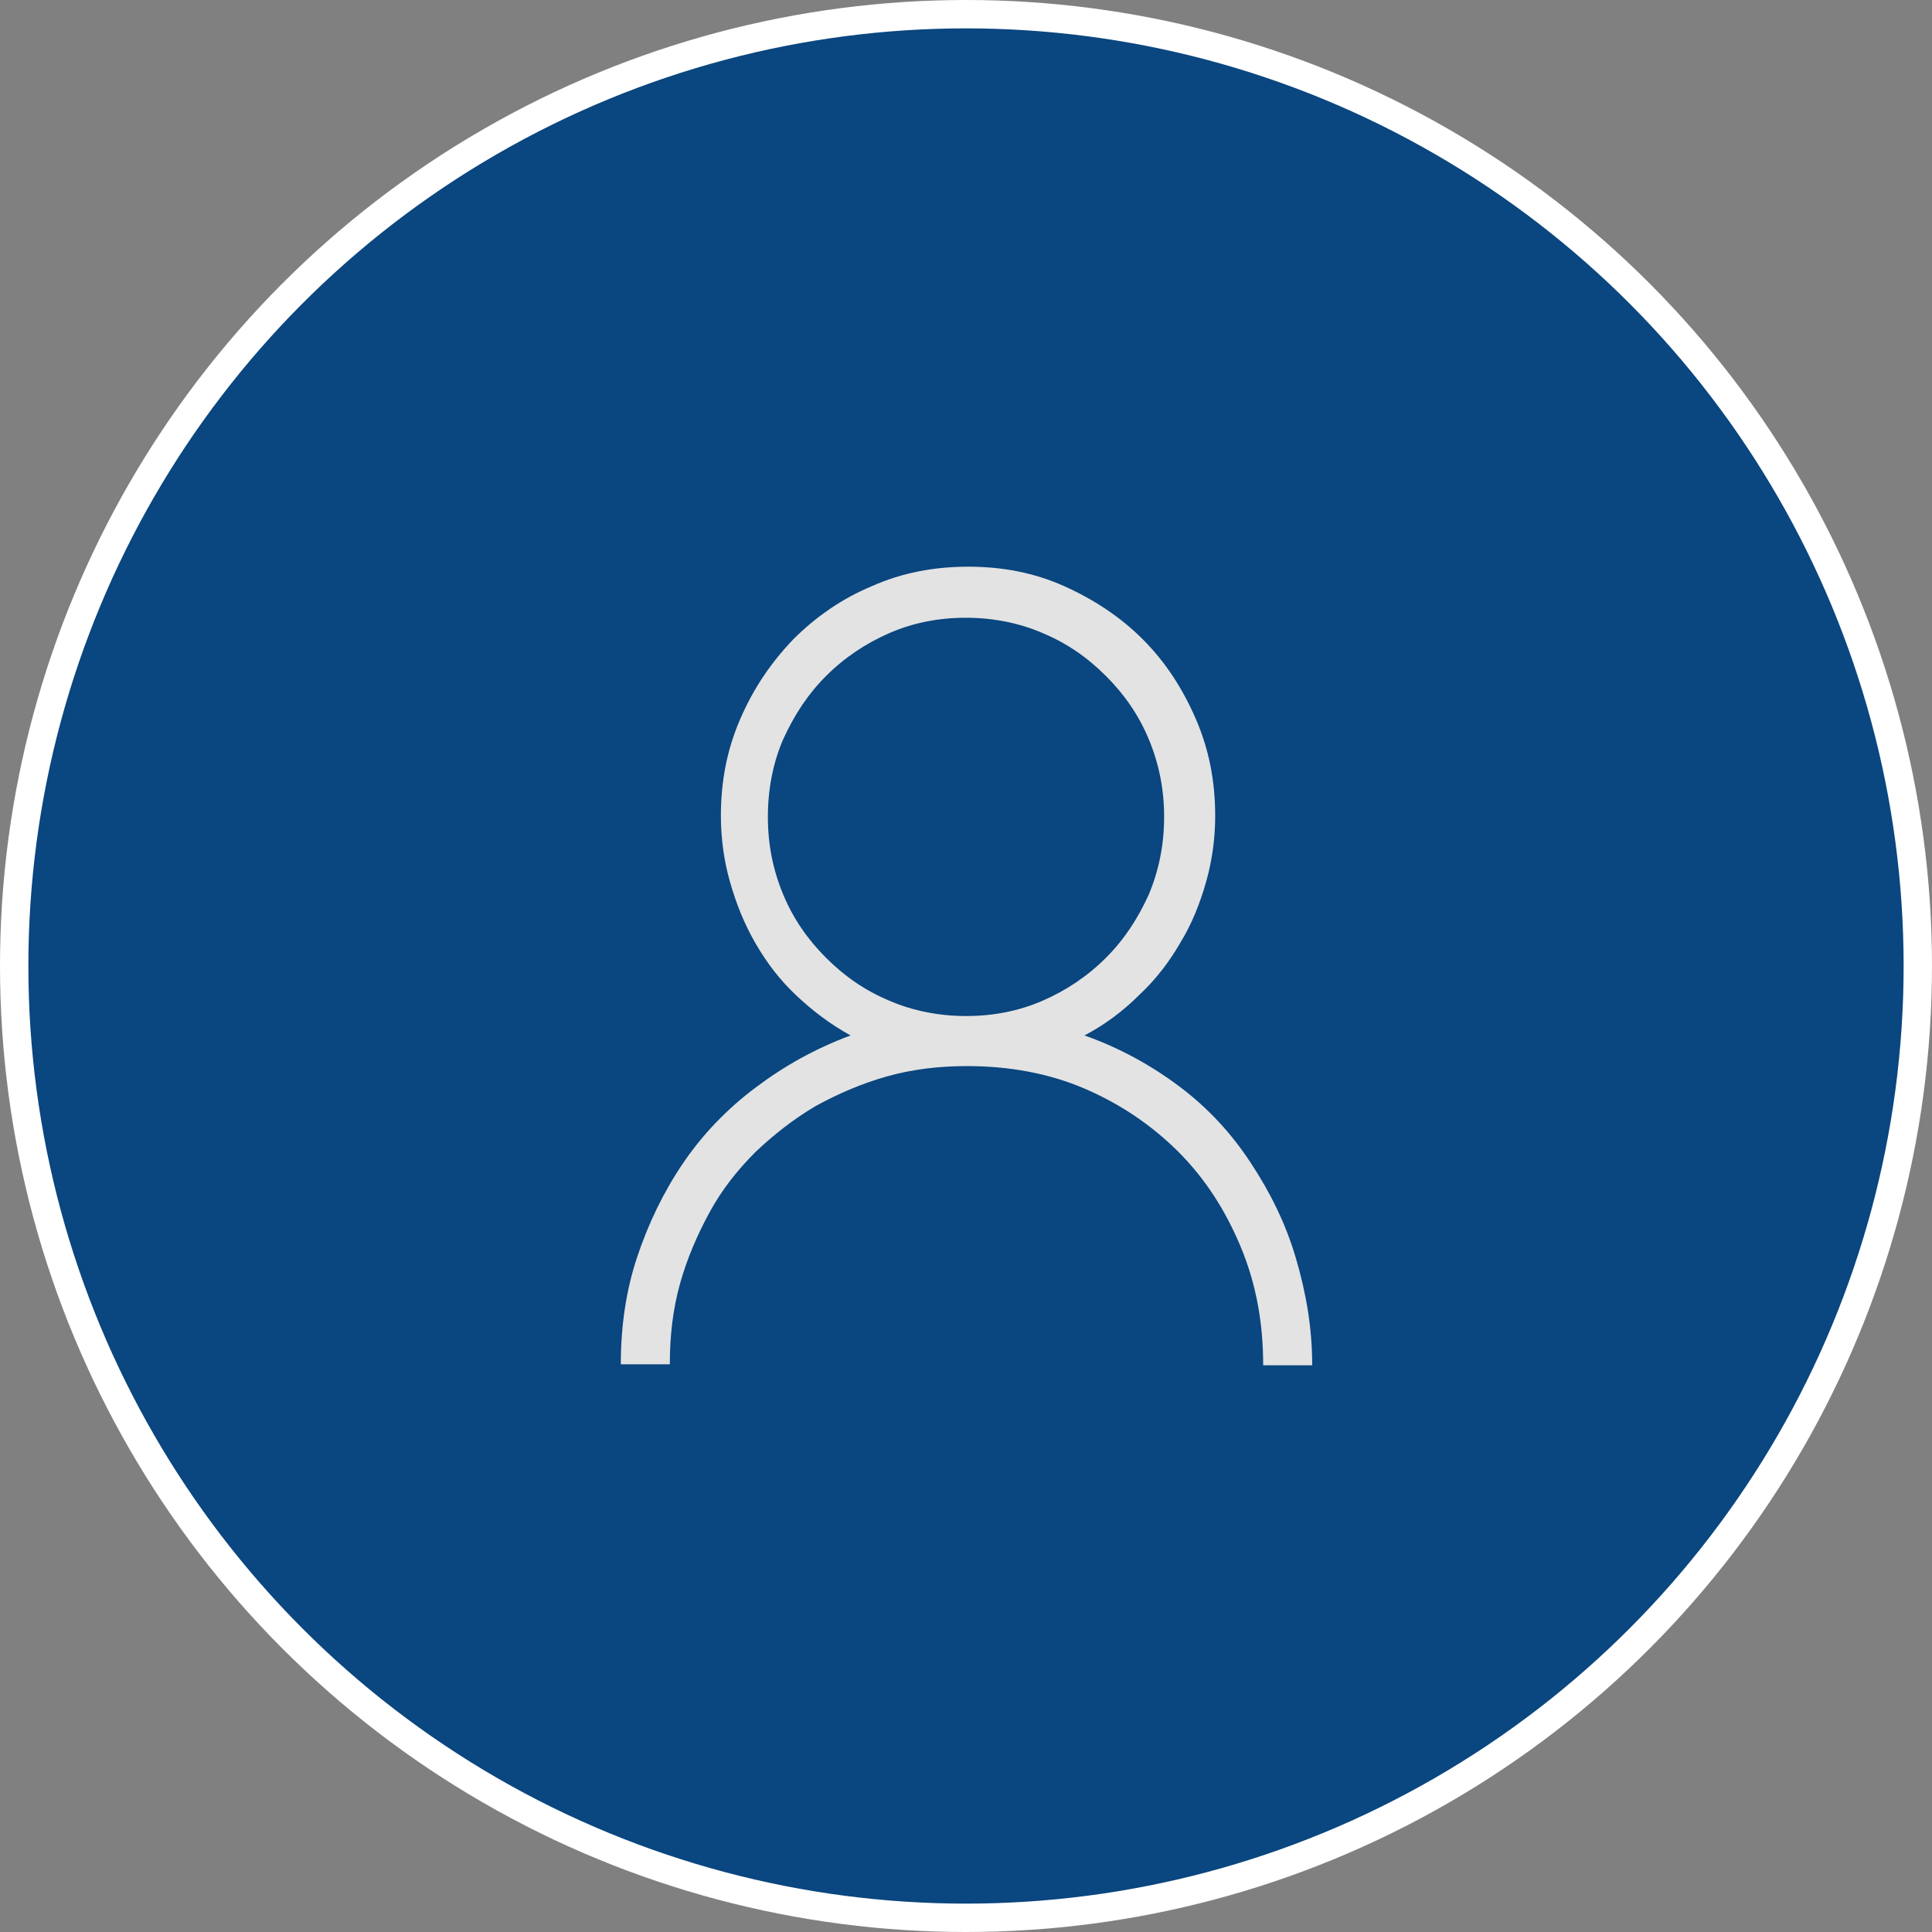 <?xml version="1.0" encoding="utf-8"?>
<!-- Generator: Adobe Illustrator 16.0.0, SVG Export Plug-In . SVG Version: 6.00 Build 0)  -->
<!DOCTYPE svg PUBLIC "-//W3C//DTD SVG 1.1//EN" "http://www.w3.org/Graphics/SVG/1.1/DTD/svg11.dtd">
<svg version="1.1" id="Layer_1" xmlns="http://www.w3.org/2000/svg" xmlns:xlink="http://www.w3.org/1999/xlink" x="0px" y="0px"
	 width="544.833px" height="544.832px" viewBox="9.584 8.584 544.833 544.832" enable-background="new 9.584 8.584 544.833 544.832"
	 xml:space="preserve">
<rect x="9.584" y="8.584" width="544.833" height="544.832" fill="#808080" stroke="none"/>
<g>
	<g>
		<circle fill="#0A467F" stroke="#FFFFFF" stroke-width="8" stroke-miterlimit="10" cx="282" cy="281" r="268.416"/>
	</g>
	<g enable-background="new    ">
		<path fill="#E3E3E3" d="M315.408,300.584c9.792,3.456,18.721,8.352,26.783,14.4c8.064,6.048,14.688,13.248,20.16,21.6
			c5.473,8.352,9.793,16.992,12.672,26.784c2.881,9.792,4.608,19.584,4.608,30.239h-13.823c0-12.096-2.018-23.039-6.336-33.407
			c-4.32-10.368-10.08-19.296-17.568-26.784s-16.416-13.536-26.496-17.855s-21.312-6.336-33.12-6.336
			c-7.775,0-15.264,0.863-22.464,2.879c-7.2,2.018-13.824,4.896-20.16,8.354c-6.336,3.744-11.808,8.063-16.992,12.96
			c-5.184,5.185-9.504,10.656-12.96,16.992s-6.336,12.96-8.352,20.159c-2.017,7.199-2.88,14.688-2.88,22.752h-13.824
			c0-10.655,1.44-20.735,4.608-30.239s7.487-18.433,12.96-26.496c5.472-8.063,12.384-15.265,20.447-21.312
			c8.064-6.049,16.704-10.944,26.784-14.688c-5.76-3.168-10.656-6.912-15.264-11.231c-4.608-4.319-8.353-9.217-11.521-14.688
			s-5.472-11.232-7.199-17.28c-1.729-6.048-2.593-12.384-2.593-18.72c0-9.792,1.729-18.72,5.473-27.359
			c3.744-8.641,8.64-15.841,14.976-22.465c6.336-6.336,13.824-11.52,22.176-14.976c8.353-3.744,17.568-5.472,27.072-5.472
			c9.792,0,18.721,1.728,27.072,5.472c8.352,3.744,15.84,8.64,22.176,14.976c6.336,6.336,11.232,13.824,14.977,22.465
			c3.744,8.64,5.472,17.567,5.472,27.359c0,6.336-0.863,12.672-2.592,18.72c-1.729,6.048-4.031,11.808-7.199,16.992
			c-3.168,5.473-6.912,10.368-11.521,14.688C326.064,293.96,320.881,297.704,315.408,300.584z M226.128,238.952
			c0,7.776,1.44,14.976,4.32,21.888s6.912,12.672,12.096,17.855c5.185,5.185,10.944,9.217,17.856,12.097
			c6.624,2.88,14.112,4.319,21.6,4.319c7.775,0,14.978-1.439,21.601-4.319c6.625-2.88,12.672-6.912,17.855-12.097
			c5.186-5.185,8.929-10.943,12.097-17.855c2.88-6.912,4.319-14.112,4.319-21.888c0-7.776-1.439-14.976-4.319-21.888
			s-6.911-12.672-12.097-17.856c-5.185-5.184-10.943-9.216-17.855-12.096c-6.623-2.88-14.111-4.32-21.601-4.32
			c-7.775,0-14.976,1.44-21.6,4.32c-6.624,2.88-12.672,6.912-17.856,12.096c-5.184,5.185-8.928,10.944-12.096,17.856
			C227.568,223.688,226.128,231.176,226.128,238.952z"/>
	</g>
</g>
</svg>

